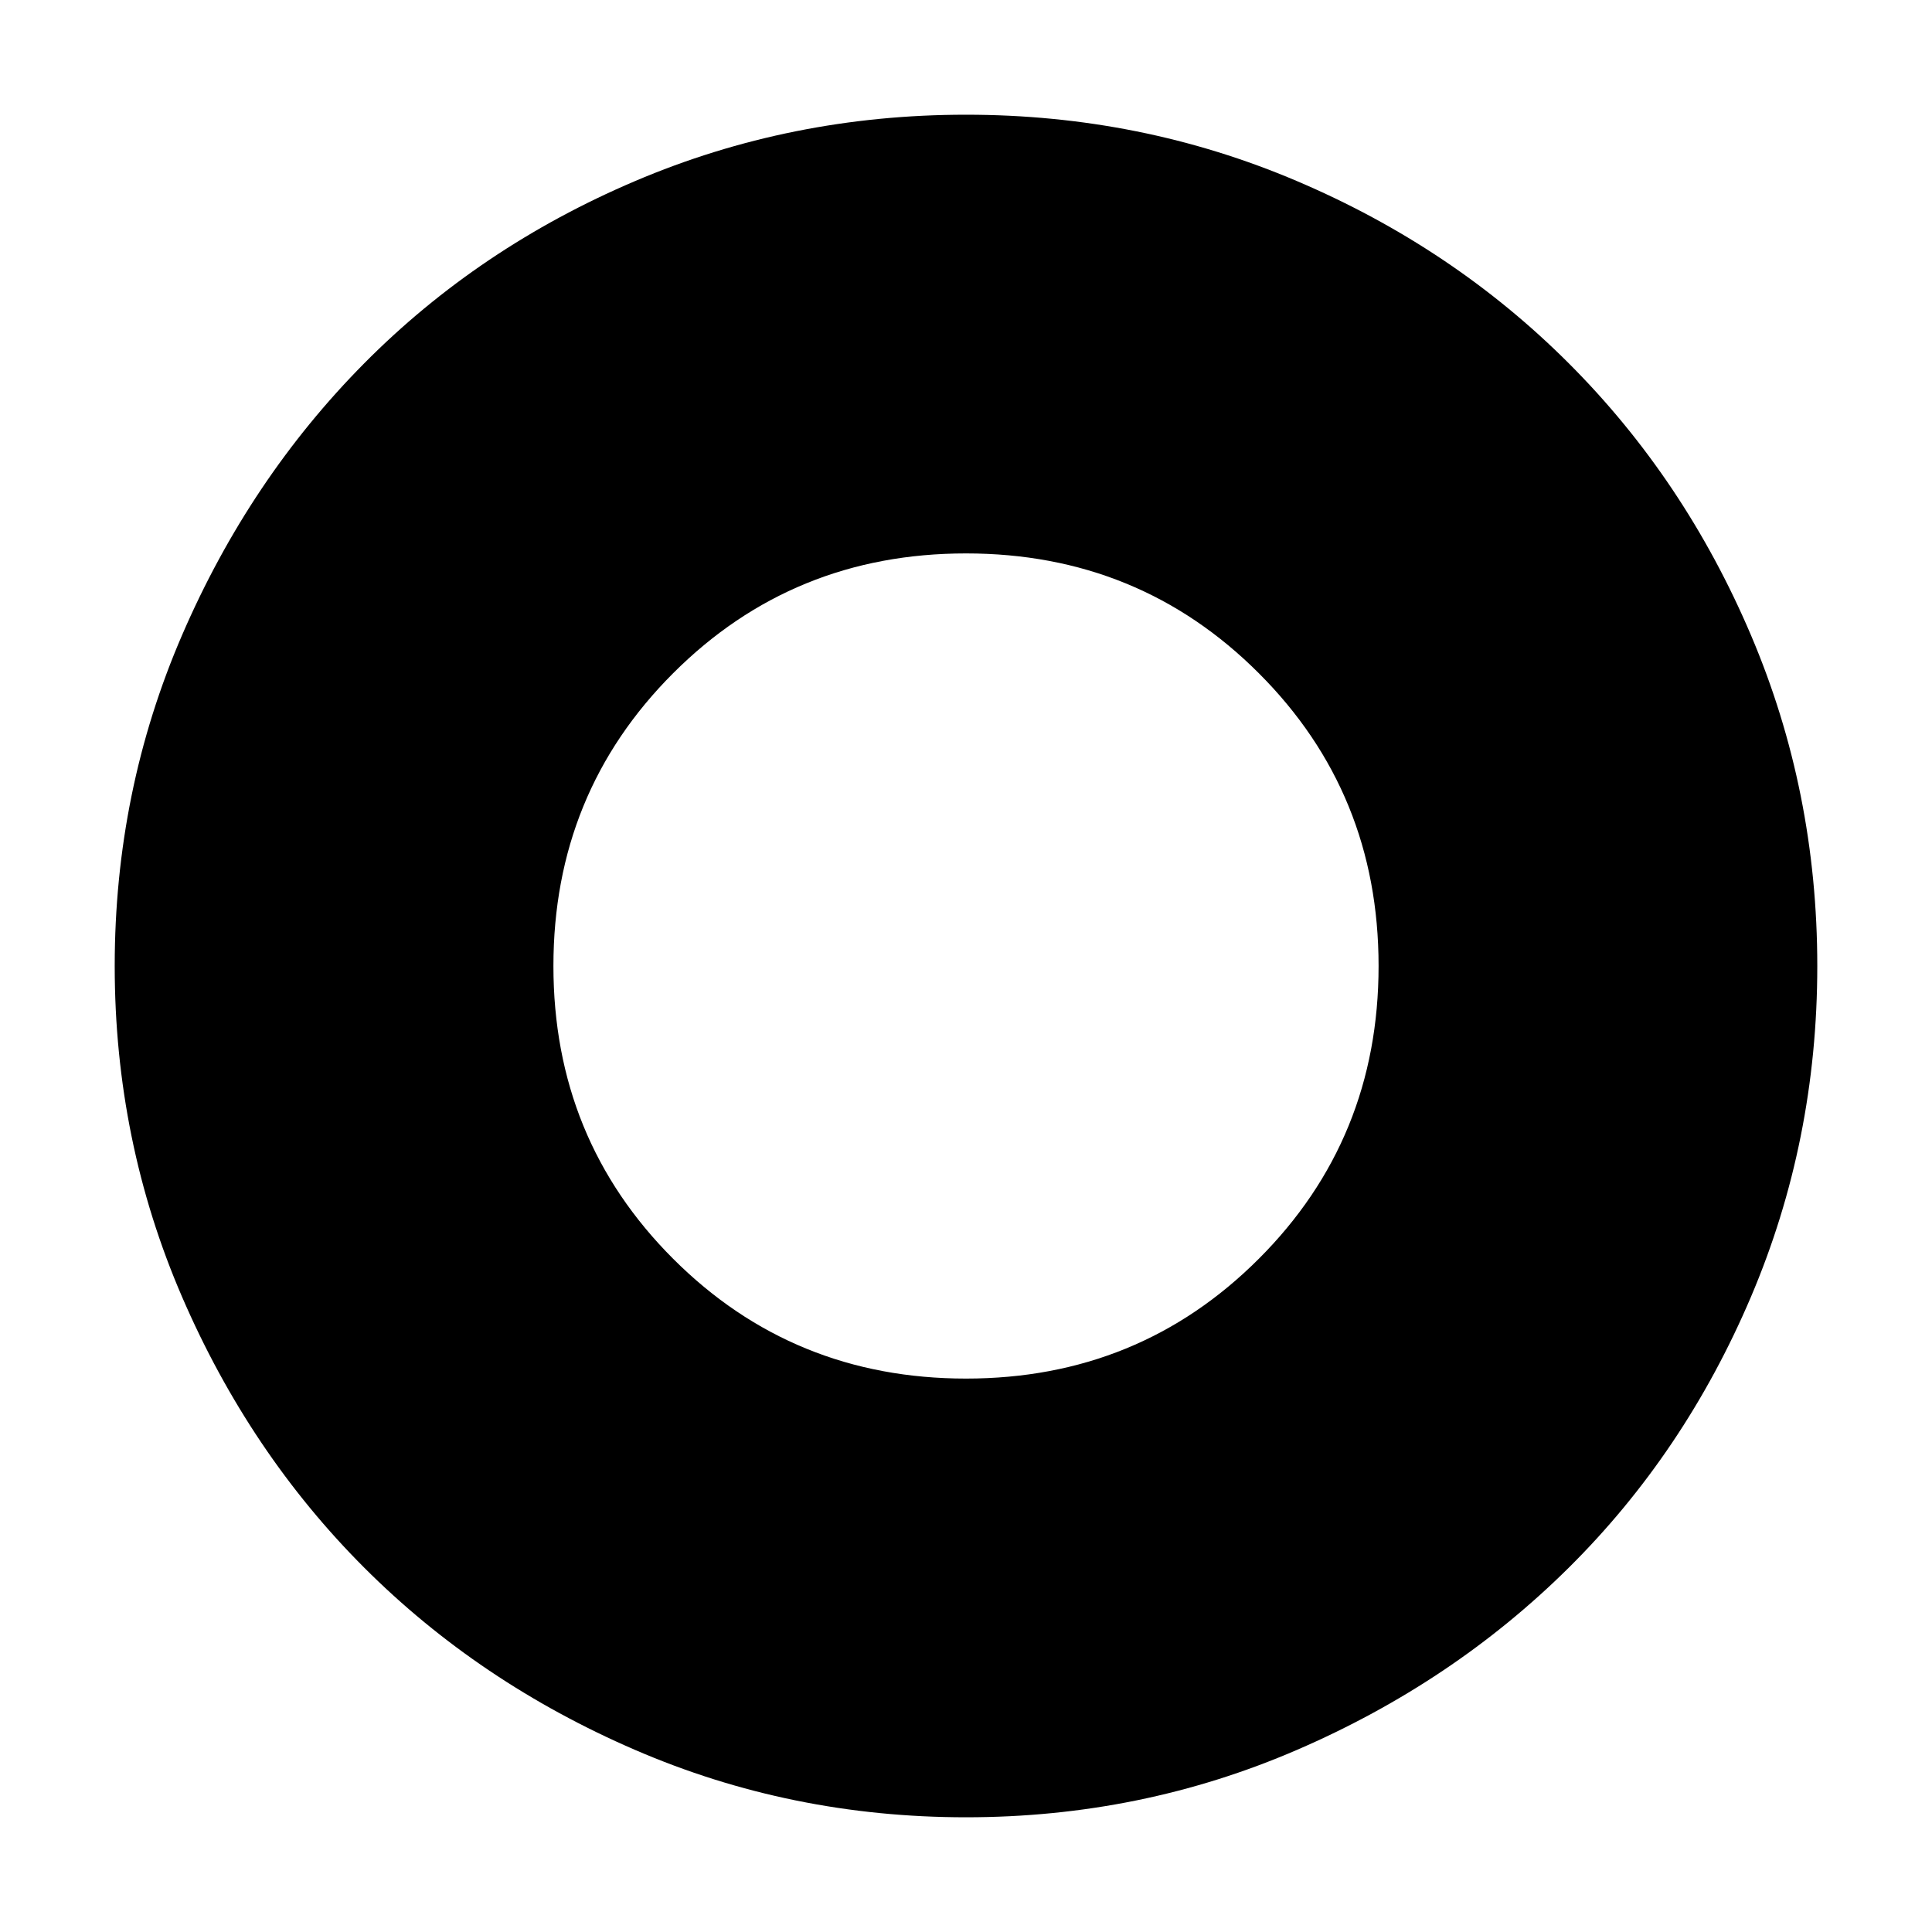 <svg xmlns="http://www.w3.org/2000/svg" height="40" width="40"><path d="M20 37.625Q16.375 37.625 13.146 36.229Q9.917 34.833 7.542 32.458Q5.167 30.083 3.771 26.854Q2.375 23.625 2.375 20Q2.375 16.375 3.771 13.146Q5.167 9.917 7.542 7.521Q9.917 5.125 13.146 3.75Q16.375 2.375 20 2.375Q23.625 2.375 26.854 3.75Q30.083 5.125 32.479 7.521Q34.875 9.917 36.25 13.146Q37.625 16.375 37.625 20Q37.625 23.625 36.25 26.854Q34.875 30.083 32.479 32.458Q30.083 34.833 26.854 36.229Q23.625 37.625 20 37.625ZM20 28.542Q23.583 28.542 26.062 26.062Q28.542 23.583 28.542 20Q28.542 16.417 26.062 13.938Q23.583 11.458 20 11.458Q16.417 11.458 13.937 13.938Q11.458 16.417 11.458 20Q11.458 23.583 13.937 26.062Q16.417 28.542 20 28.542Z"/></svg>